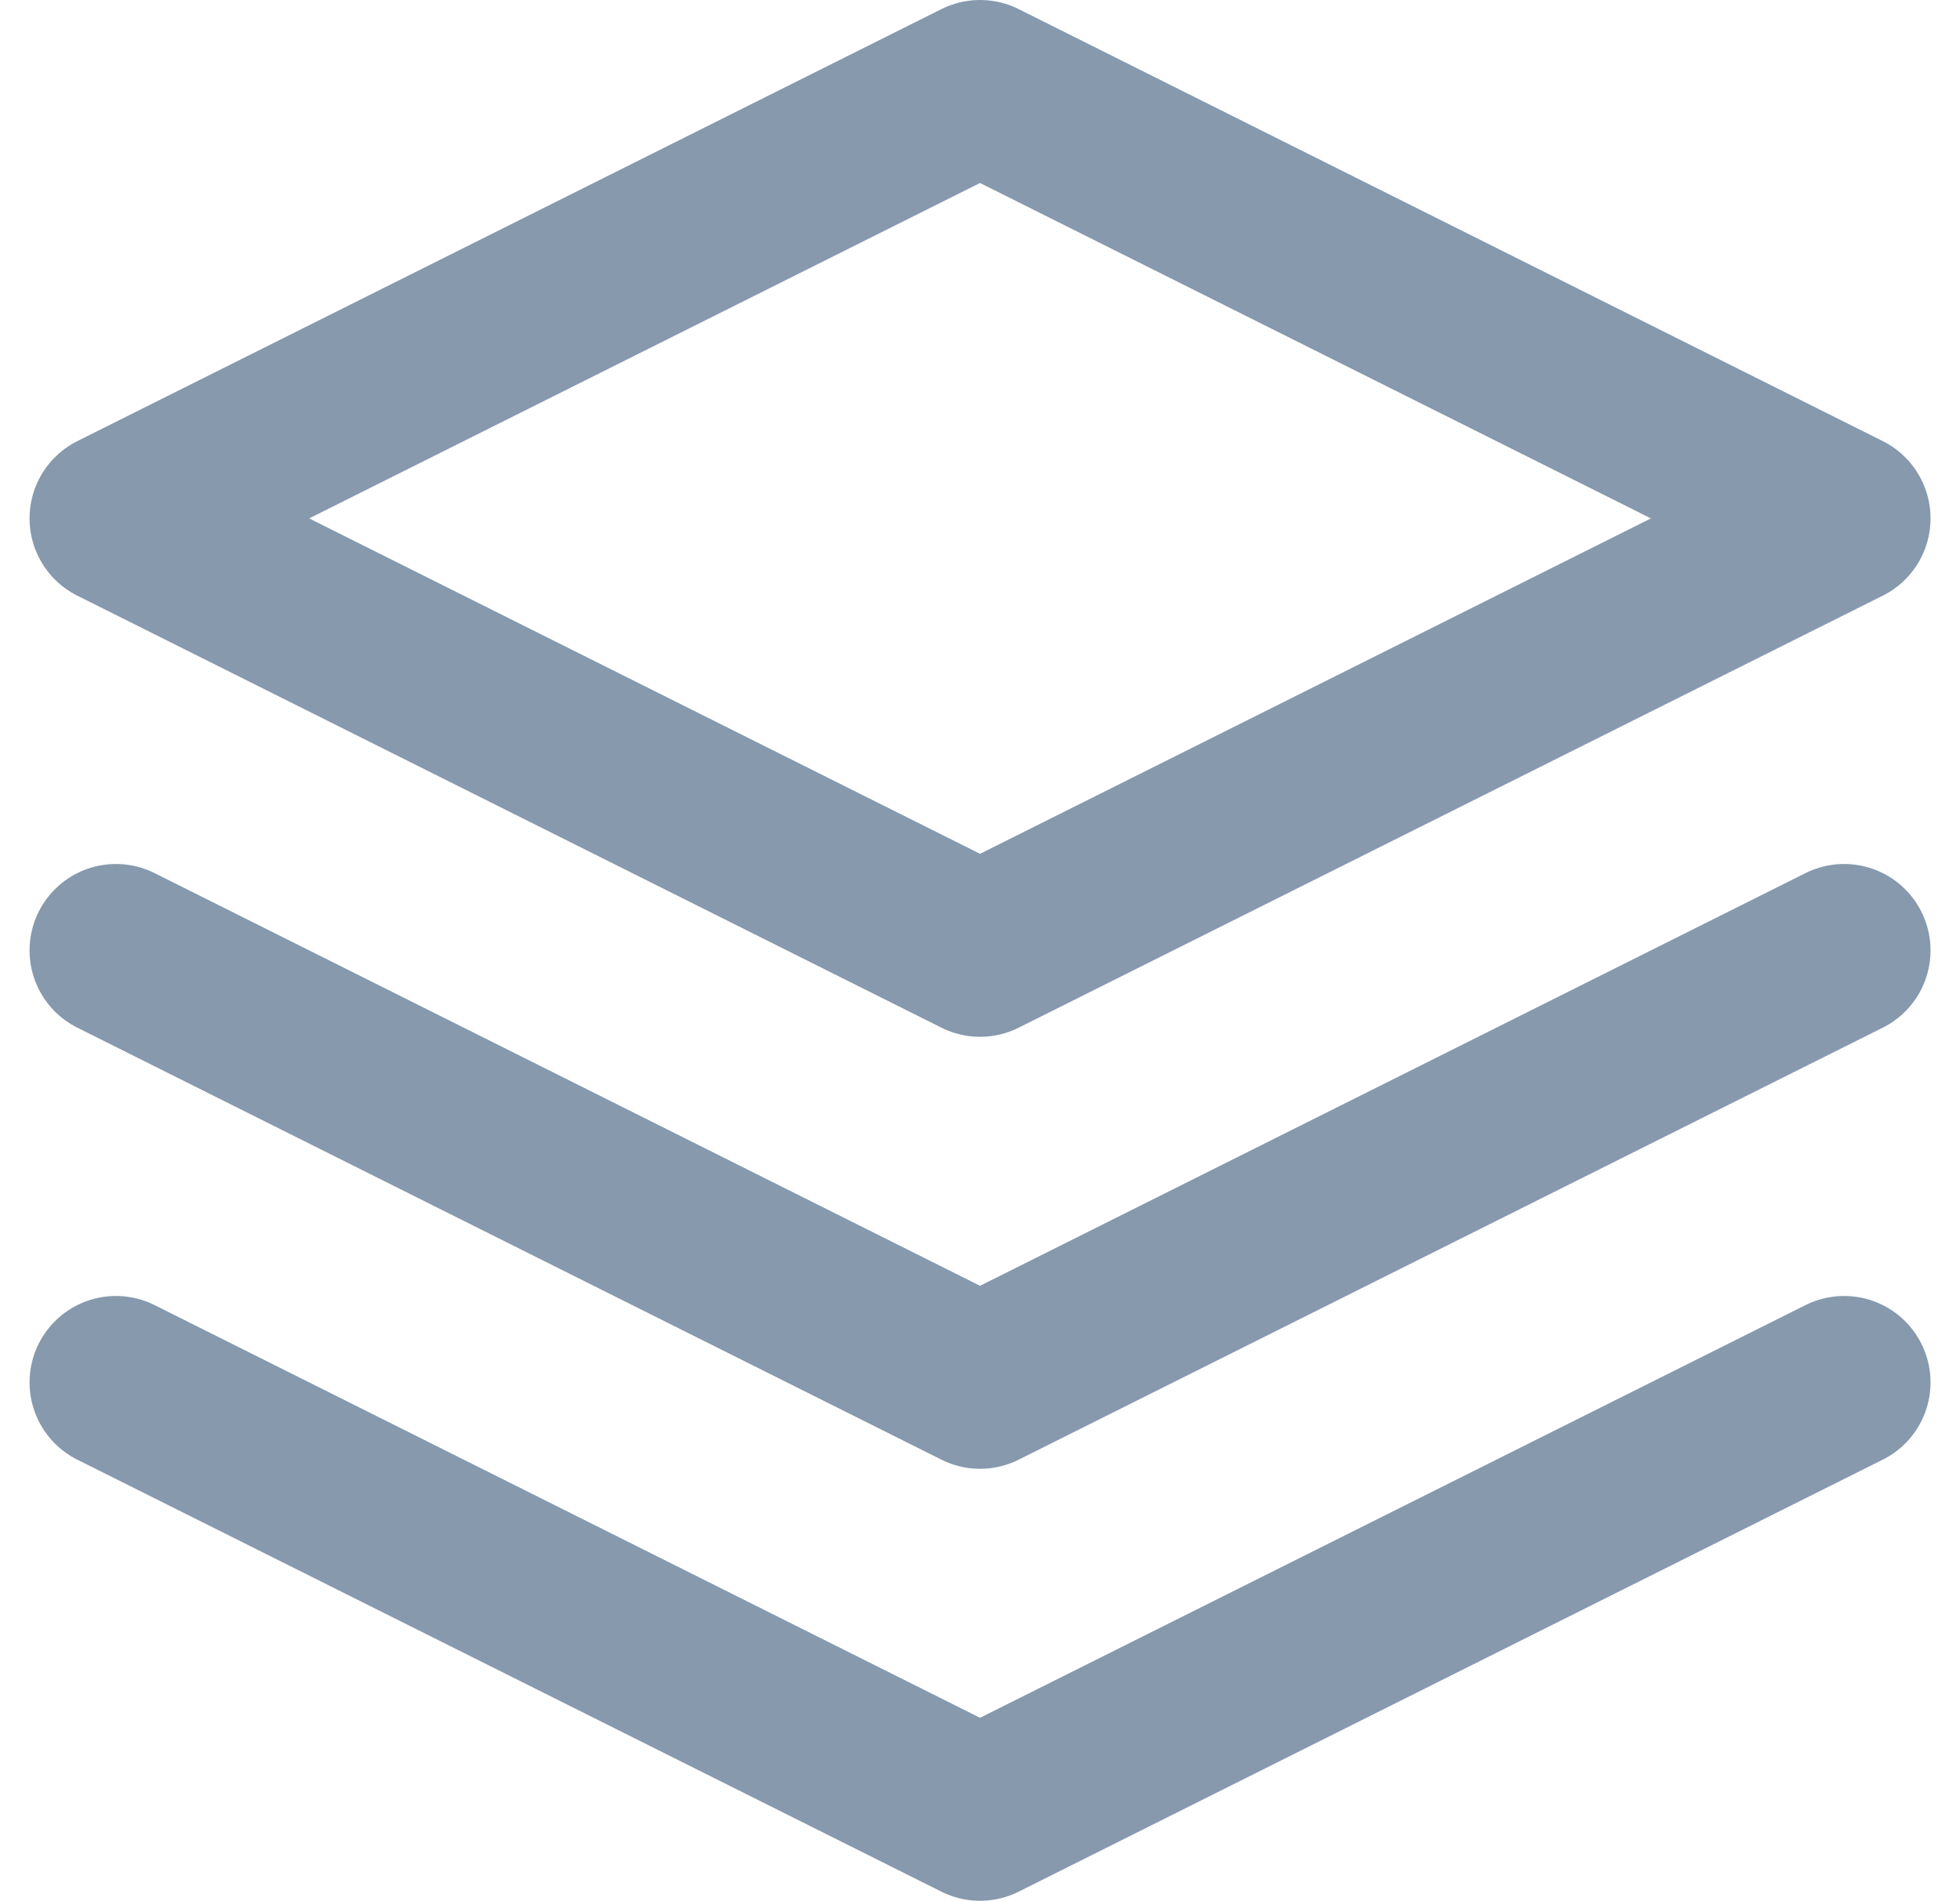 <svg xmlns="http://www.w3.org/2000/svg" width="22.683" height="22" viewBox="0 0 22.683 22">
  <g id="layers" transform="translate(-0.658 -1)">
    <path id="Path_1667" data-name="Path 1667" d="M12,2,2,7l10,5L22,7Z" fill="none" stroke="#8699ad" stroke-linecap="round" stroke-linejoin="round" stroke-width="2"/>
    <path id="Path_1668" data-name="Path 1668" d="M2,17l10,5,10-5" fill="none" stroke="#8699ad" stroke-linecap="round" stroke-linejoin="round" stroke-width="2"/>
    <path id="Path_1669" data-name="Path 1669" d="M2,12l10,5,10-5" fill="none" stroke="#8699ad" stroke-linecap="round" stroke-linejoin="round" stroke-width="2"/>
  </g>
</svg>
